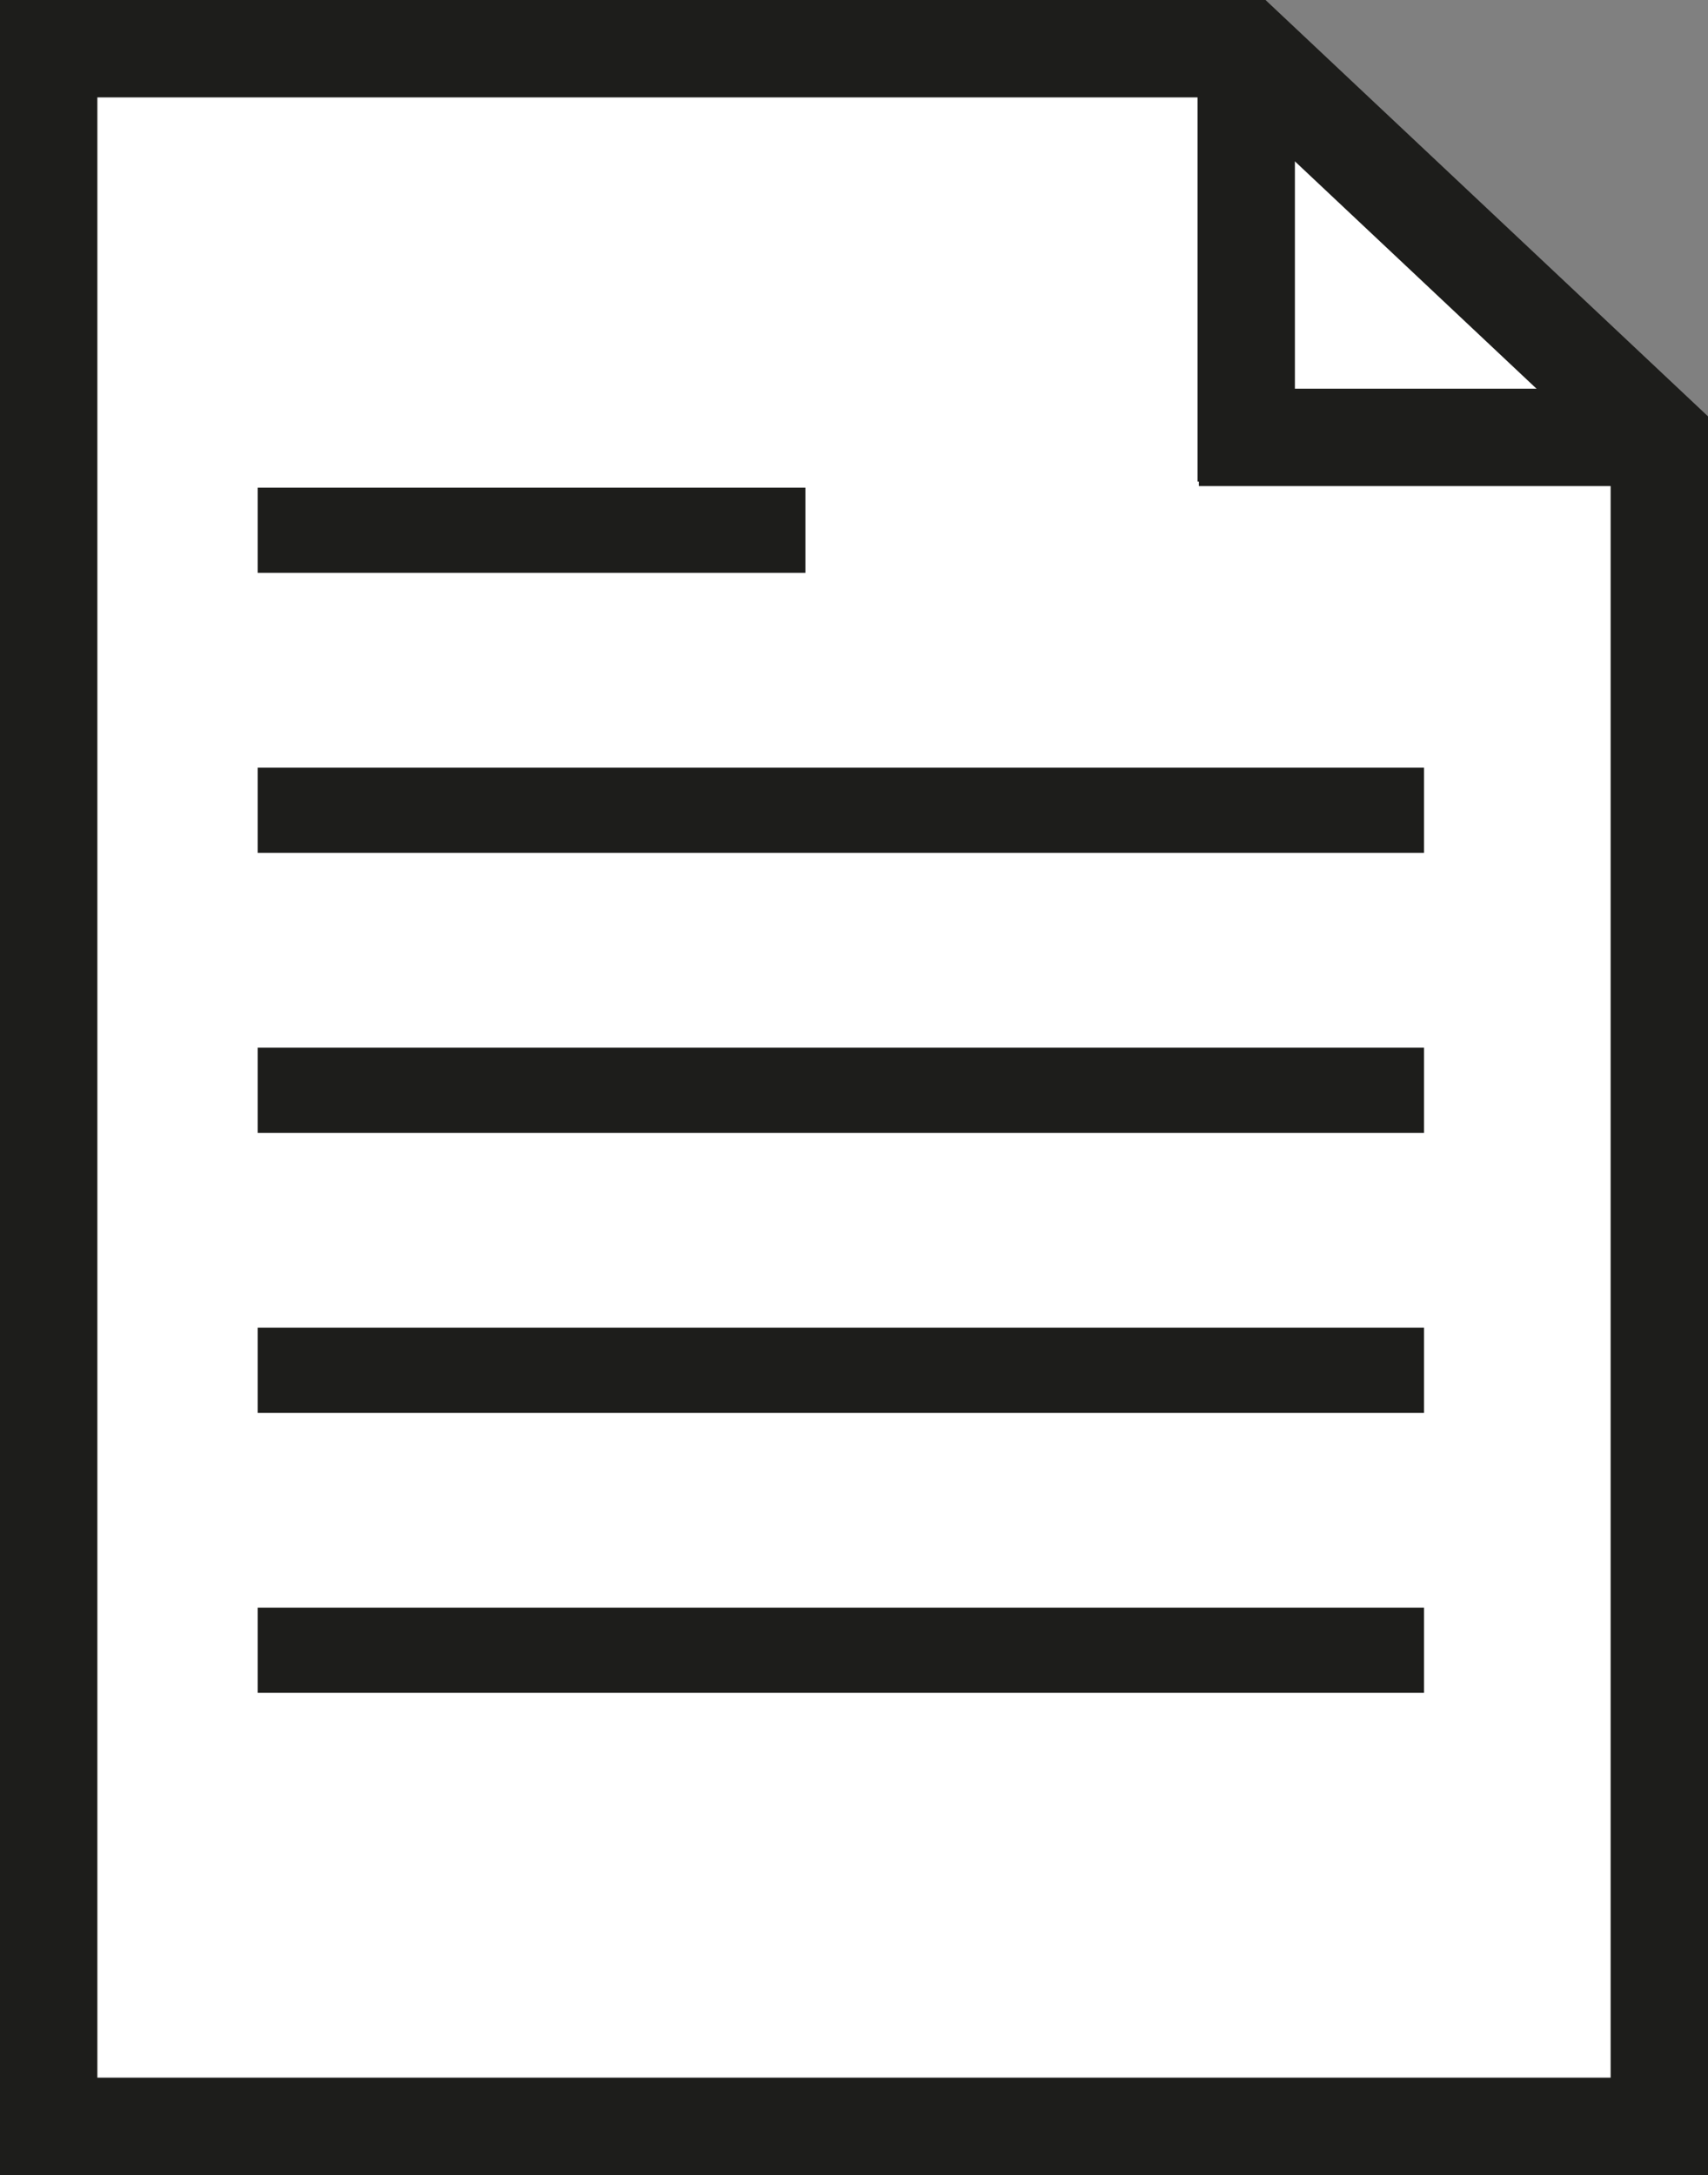 <svg id="Layer_1" data-name="Layer 1" xmlns="http://www.w3.org/2000/svg" viewBox="0 0 140.33 178.67"><rect x="0" y="0" width="140.33" height="178.67" fill="#808080" stroke="none"/><defs><style>.cls-1{fill:#fff;}.cls-1,.cls-2,.cls-3{stroke:#1d1d1b;stroke-miterlimit:10;}.cls-1,.cls-2{stroke-width:8px;}.cls-2,.cls-3{fill:none;}.cls-3{stroke-width:7px;}</style></defs><title>doc</title><polygon class="cls-1" points="4 4 4 174.67 136.33 174.67 136.33 35.93 102.39 4 4 4"/><line class="cls-2" x1="102.39" y1="4" x2="102.39" y2="39.56"/><line class="cls-2" x1="135.5" y1="35.93" x2="98.5" y2="35.93"/><line class="cls-3" x1="21.17" y1="43.56" x2="66.17" y2="43.56"/><line class="cls-3" x1="21.17" y1="66.56" x2="117" y2="66.56"/><line class="cls-3" x1="21.17" y1="135.56" x2="117" y2="135.56"/><line class="cls-3" x1="21.17" y1="112.56" x2="117" y2="112.56"/><line class="cls-3" x1="21.17" y1="89.56" x2="117" y2="89.56"/></svg>